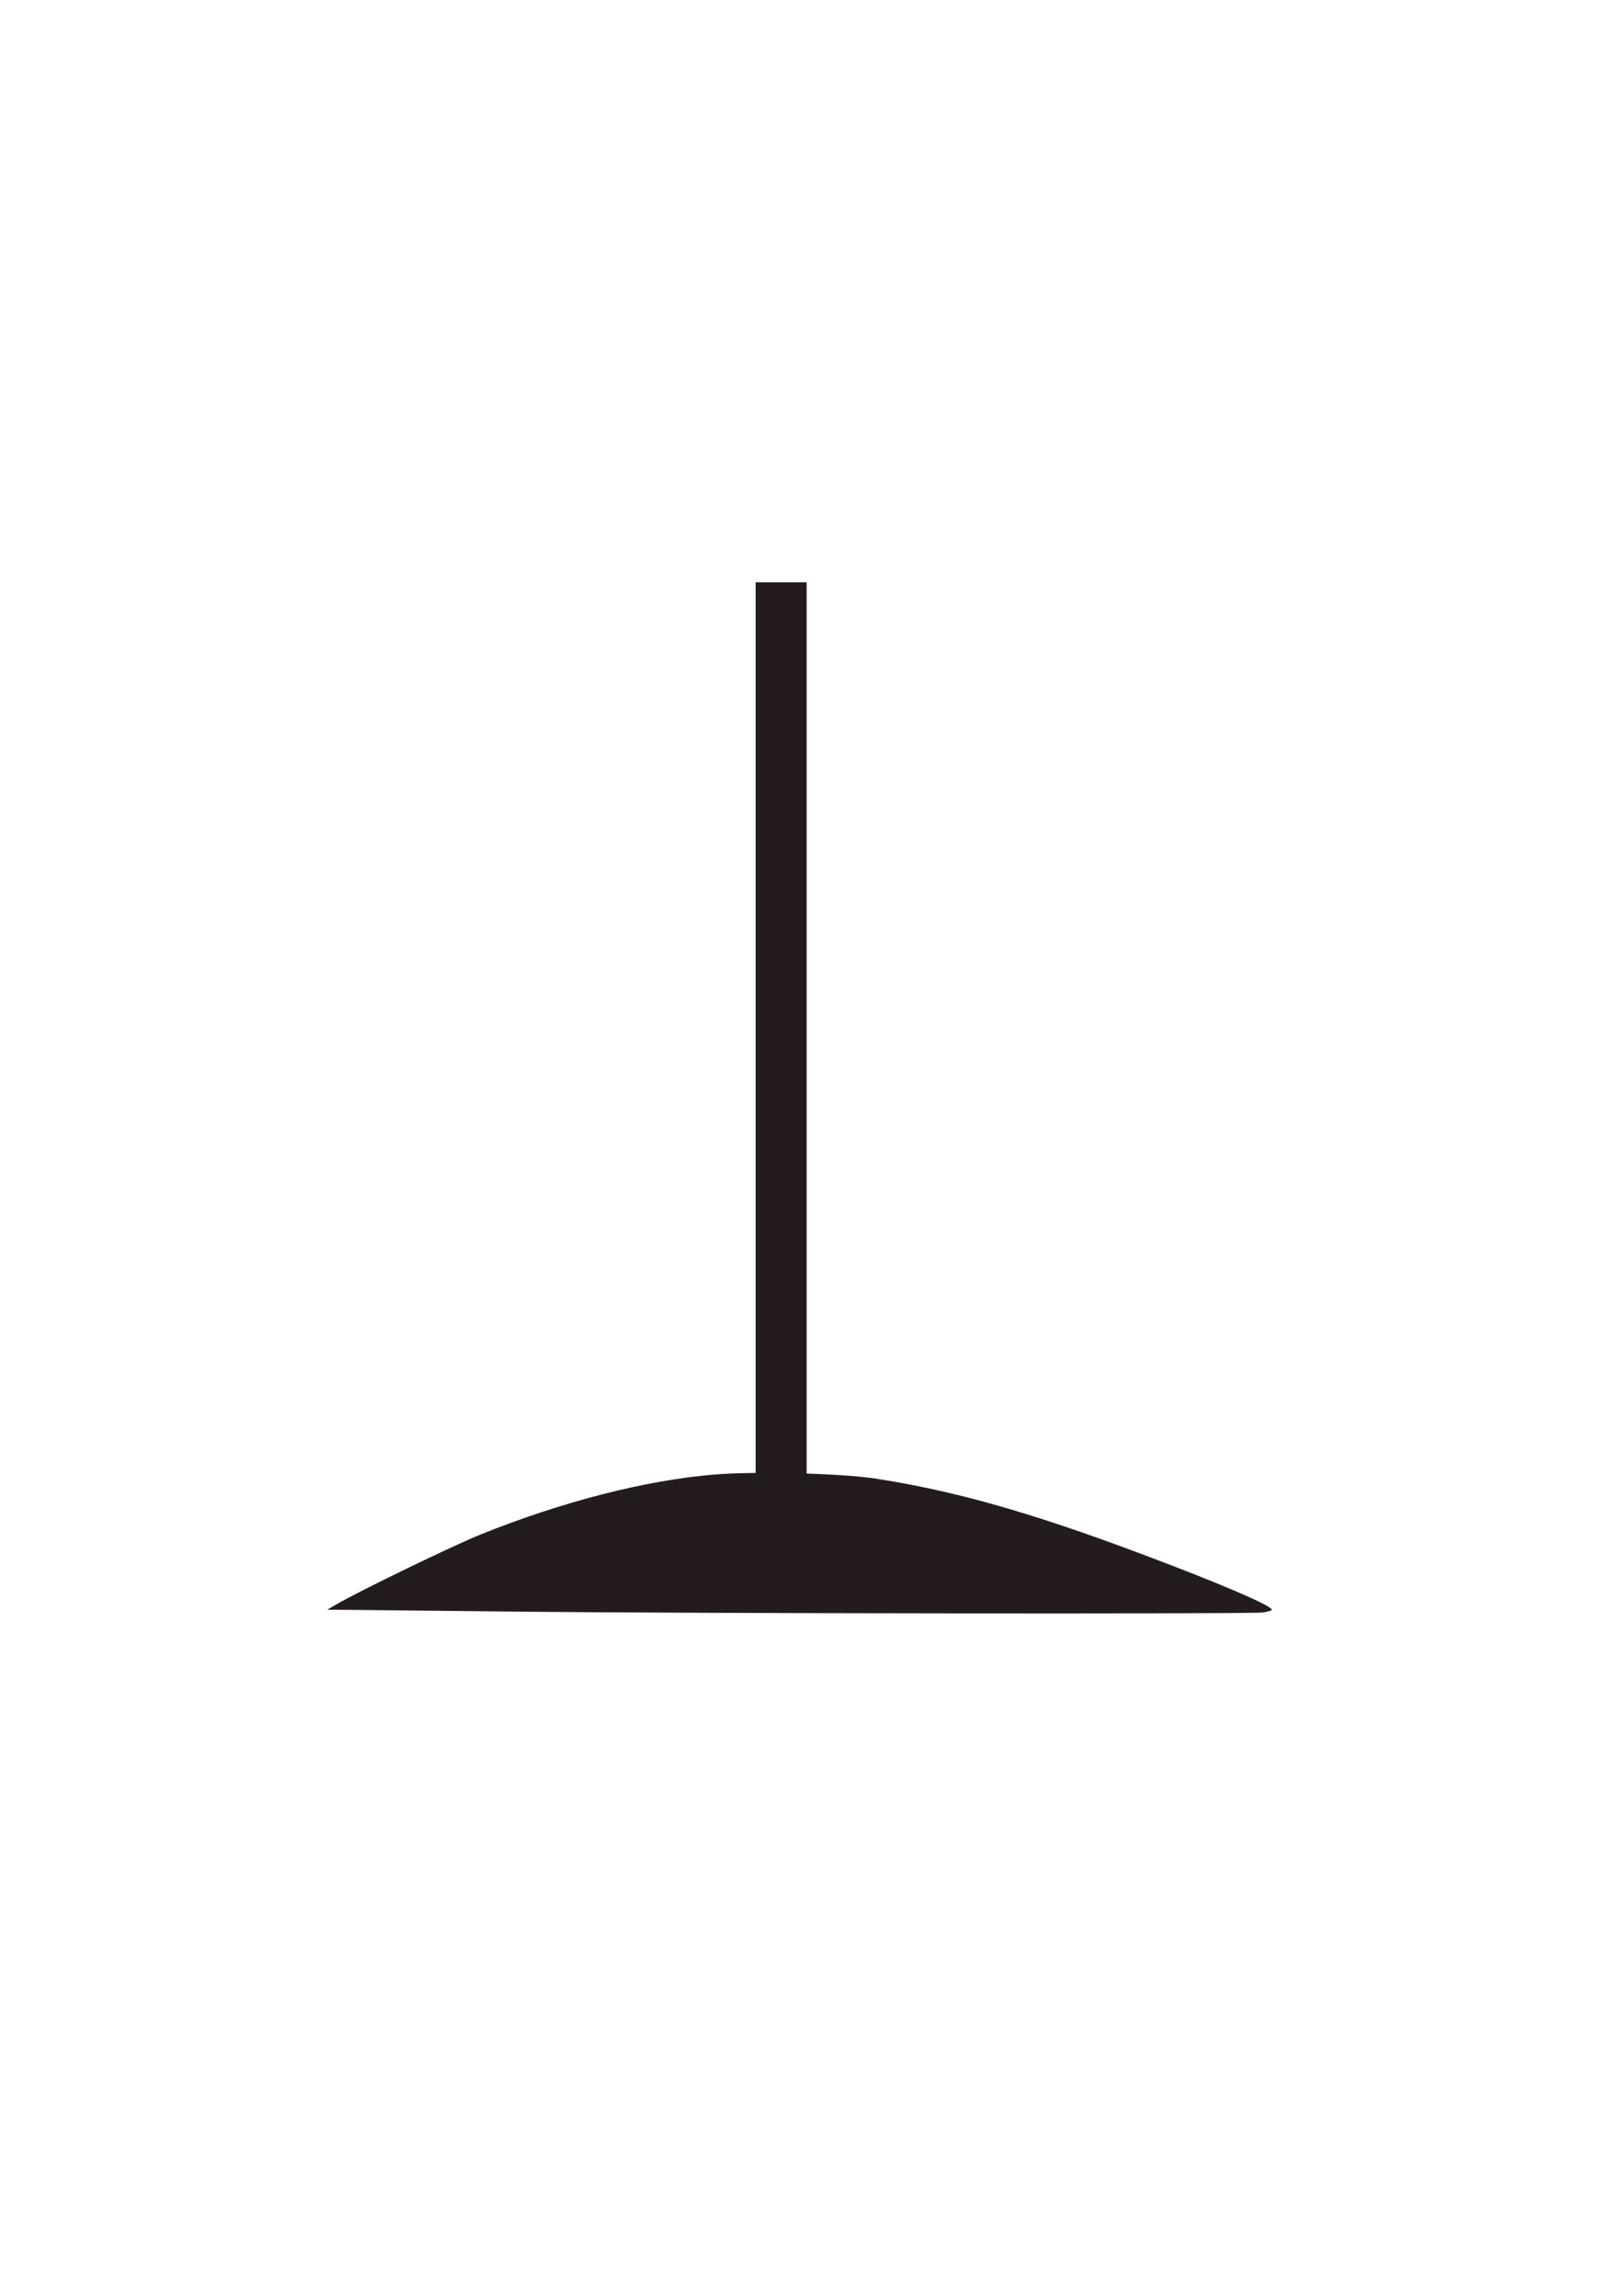 <?xml version="1.0" encoding="UTF-8" standalone="no"?>
<!-- Created with Inkscape (http://www.inkscape.org/) -->

<svg
   xmlns:dc="http://purl.org/dc/elements/1.1/"
   xmlns:cc="http://creativecommons.org/ns#"
   xmlns:rdf="http://www.w3.org/1999/02/22-rdf-syntax-ns#"
   xmlns:svg="http://www.w3.org/2000/svg"
   xmlns="http://www.w3.org/2000/svg"
   xmlns:sodipodi="http://sodipodi.sourceforge.net/DTD/sodipodi-0.dtd"
   xmlns:inkscape="http://www.inkscape.org/namespaces/inkscape"
   width="210mm"
   height="297mm"
   viewBox="0 0 210 297"
   version="1.1"
   id="svg25"
   inkscape:version="0.92.4 (5da689c313, 2019-01-14)"
   sodipodi:docname="hanged_1.svg">
  <defs
     id="defs19" />
  <sodipodi:namedview
     id="base"
     pagecolor="#ffffff"
     bordercolor="#666666"
     borderopacity="1.0"
     inkscape:pageopacity="0.0"
     inkscape:pageshadow="2"
     inkscape:zoom="1"
     inkscape:cx="400"
     inkscape:cy="560"
     inkscape:document-units="mm"
     inkscape:current-layer="layer1"
     showgrid="false"
     inkscape:window-width="1920"
     inkscape:window-height="1001"
     inkscape:window-x="-9"
     inkscape:window-y="-9"
     inkscape:window-maximized="1" />
  <g
     inkscape:label="Layer 1"
     inkscape:groupmode="layer"
     id="layer1">
    <path
       style="fill:#241c1c;stroke-width:0.265"
       d="m 67.61,208.496 c -8.804,-0.096 -18.091,-0.193 -20.637,-0.216 l -4.63,-0.041 1.191,-0.693 c 3.001,-1.747 15.08,-7.599 18.657,-9.039 10.545,-4.245 21.283,-7.001 30.188,-7.748 5.288,-0.444 16.437,-0.168 20.872,0.516 10.195,1.573 19.957,4.332 34.229,9.675 9.87,3.695 16.656,6.578 17.073,7.253 0.08,0.129 -0.477,0.31 -1.237,0.401 -1.735,0.208 -74.194,0.127 -95.706,-0.108 z"
       id="path3733"
       inkscape:connector-curvature="0" />
    <rect
       style="fill:#241c1c;stroke-width:0.33"
       id="rect3741"
       width="6.597"
       height="115.786"
       x="97.772"
       y="75.33"
       ry="0" />
  </g>
</svg>
